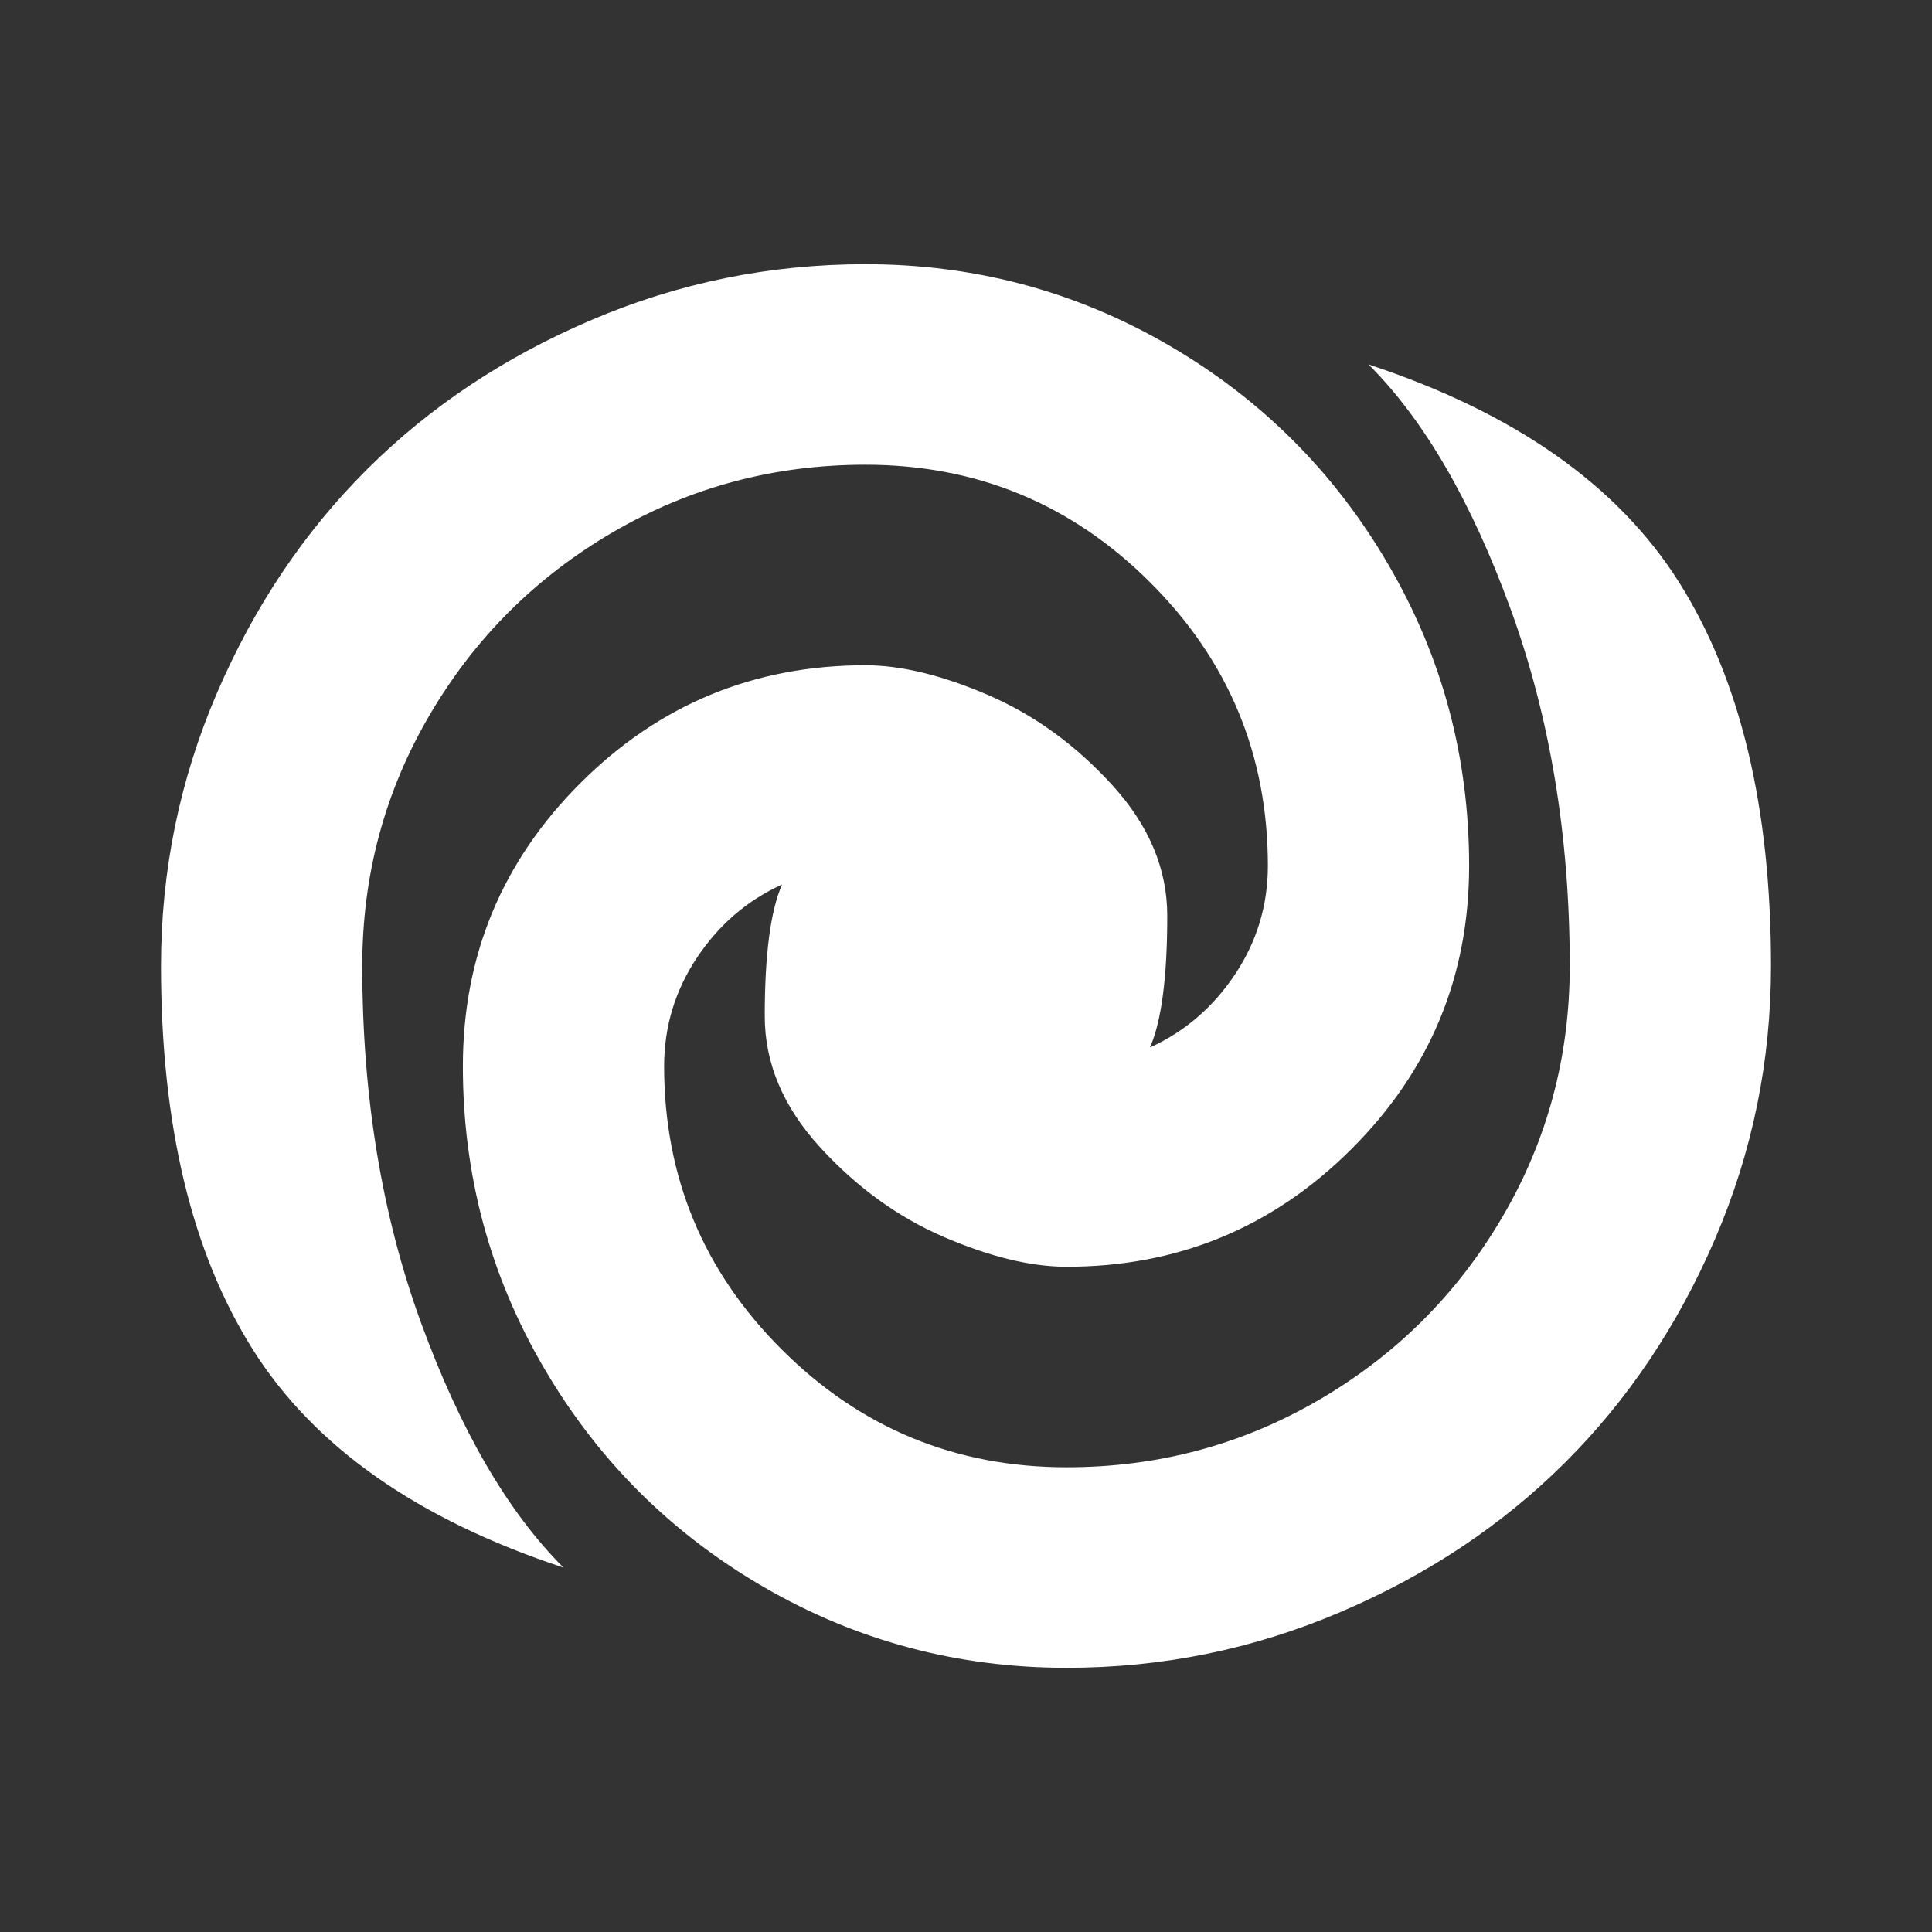 <svg width="24" height="24" viewBox="0 0 24 24" fill="none" xmlns="http://www.w3.org/2000/svg">
<rect x="0" y="0" width="24" height="24" fill="#333333" stroke="none"/>
<path d="M13.25 20.718C11.896 20.718 10.643 20.384 9.49 19.716C8.338 19.048 7.426 18.14 6.756 16.991C6.085 15.843 5.75 14.595 5.75 13.245C5.75 11.87 6.238 10.696 7.215 9.723C8.191 8.75 9.37 8.264 10.75 8.264C11.193 8.264 11.7 8.387 12.273 8.633C12.846 8.88 13.361 9.253 13.816 9.752C14.272 10.252 14.5 10.793 14.5 11.377C14.5 12.143 14.428 12.688 14.285 13.012C14.715 12.817 15.066 12.516 15.34 12.107C15.613 11.698 15.75 11.248 15.75 10.755C15.75 9.379 15.262 8.205 14.285 7.232C13.309 6.259 12.13 5.773 10.75 5.773C9.617 5.773 8.572 6.052 7.615 6.61C6.658 7.168 5.9 7.923 5.34 8.877C4.78 9.83 4.5 10.871 4.5 12C4.5 13.622 4.744 15.101 5.232 16.437C5.721 17.773 6.31 18.785 7 19.473C5.19 18.876 3.904 17.974 3.143 16.768C2.381 15.561 2 13.972 2 12C2 10.819 2.231 9.691 2.693 8.614C3.156 7.537 3.777 6.61 4.559 5.831C5.34 5.053 6.271 4.433 7.352 3.973C8.432 3.512 9.565 3.282 10.75 3.282C12.104 3.282 13.357 3.616 14.51 4.284C15.662 4.952 16.574 5.86 17.244 7.009C17.915 8.157 18.25 9.405 18.25 10.755C18.25 12.13 17.762 13.304 16.785 14.277C15.809 15.25 14.63 15.736 13.25 15.736C12.807 15.736 12.3 15.613 11.727 15.367C11.154 15.12 10.639 14.747 10.184 14.248C9.728 13.748 9.5 13.207 9.5 12.623C9.5 11.857 9.572 11.312 9.715 10.988C9.285 11.183 8.934 11.484 8.66 11.893C8.387 12.302 8.25 12.752 8.25 13.245C8.25 14.621 8.738 15.795 9.715 16.768C10.691 17.741 11.87 18.227 13.25 18.227C14.383 18.227 15.428 17.948 16.385 17.39C17.342 16.832 18.1 16.077 18.66 15.123C19.22 14.17 19.5 13.129 19.5 12C19.5 10.391 19.256 8.916 18.768 7.573C18.279 6.23 17.69 5.215 17 4.527C18.81 5.124 20.096 6.026 20.857 7.232C21.619 8.439 22 10.028 22 12C22 13.181 21.769 14.309 21.307 15.386C20.844 16.463 20.223 17.39 19.441 18.169C18.66 18.947 17.729 19.567 16.648 20.027C15.568 20.488 14.435 20.718 13.25 20.718Z" fill="white"/>
</svg>

